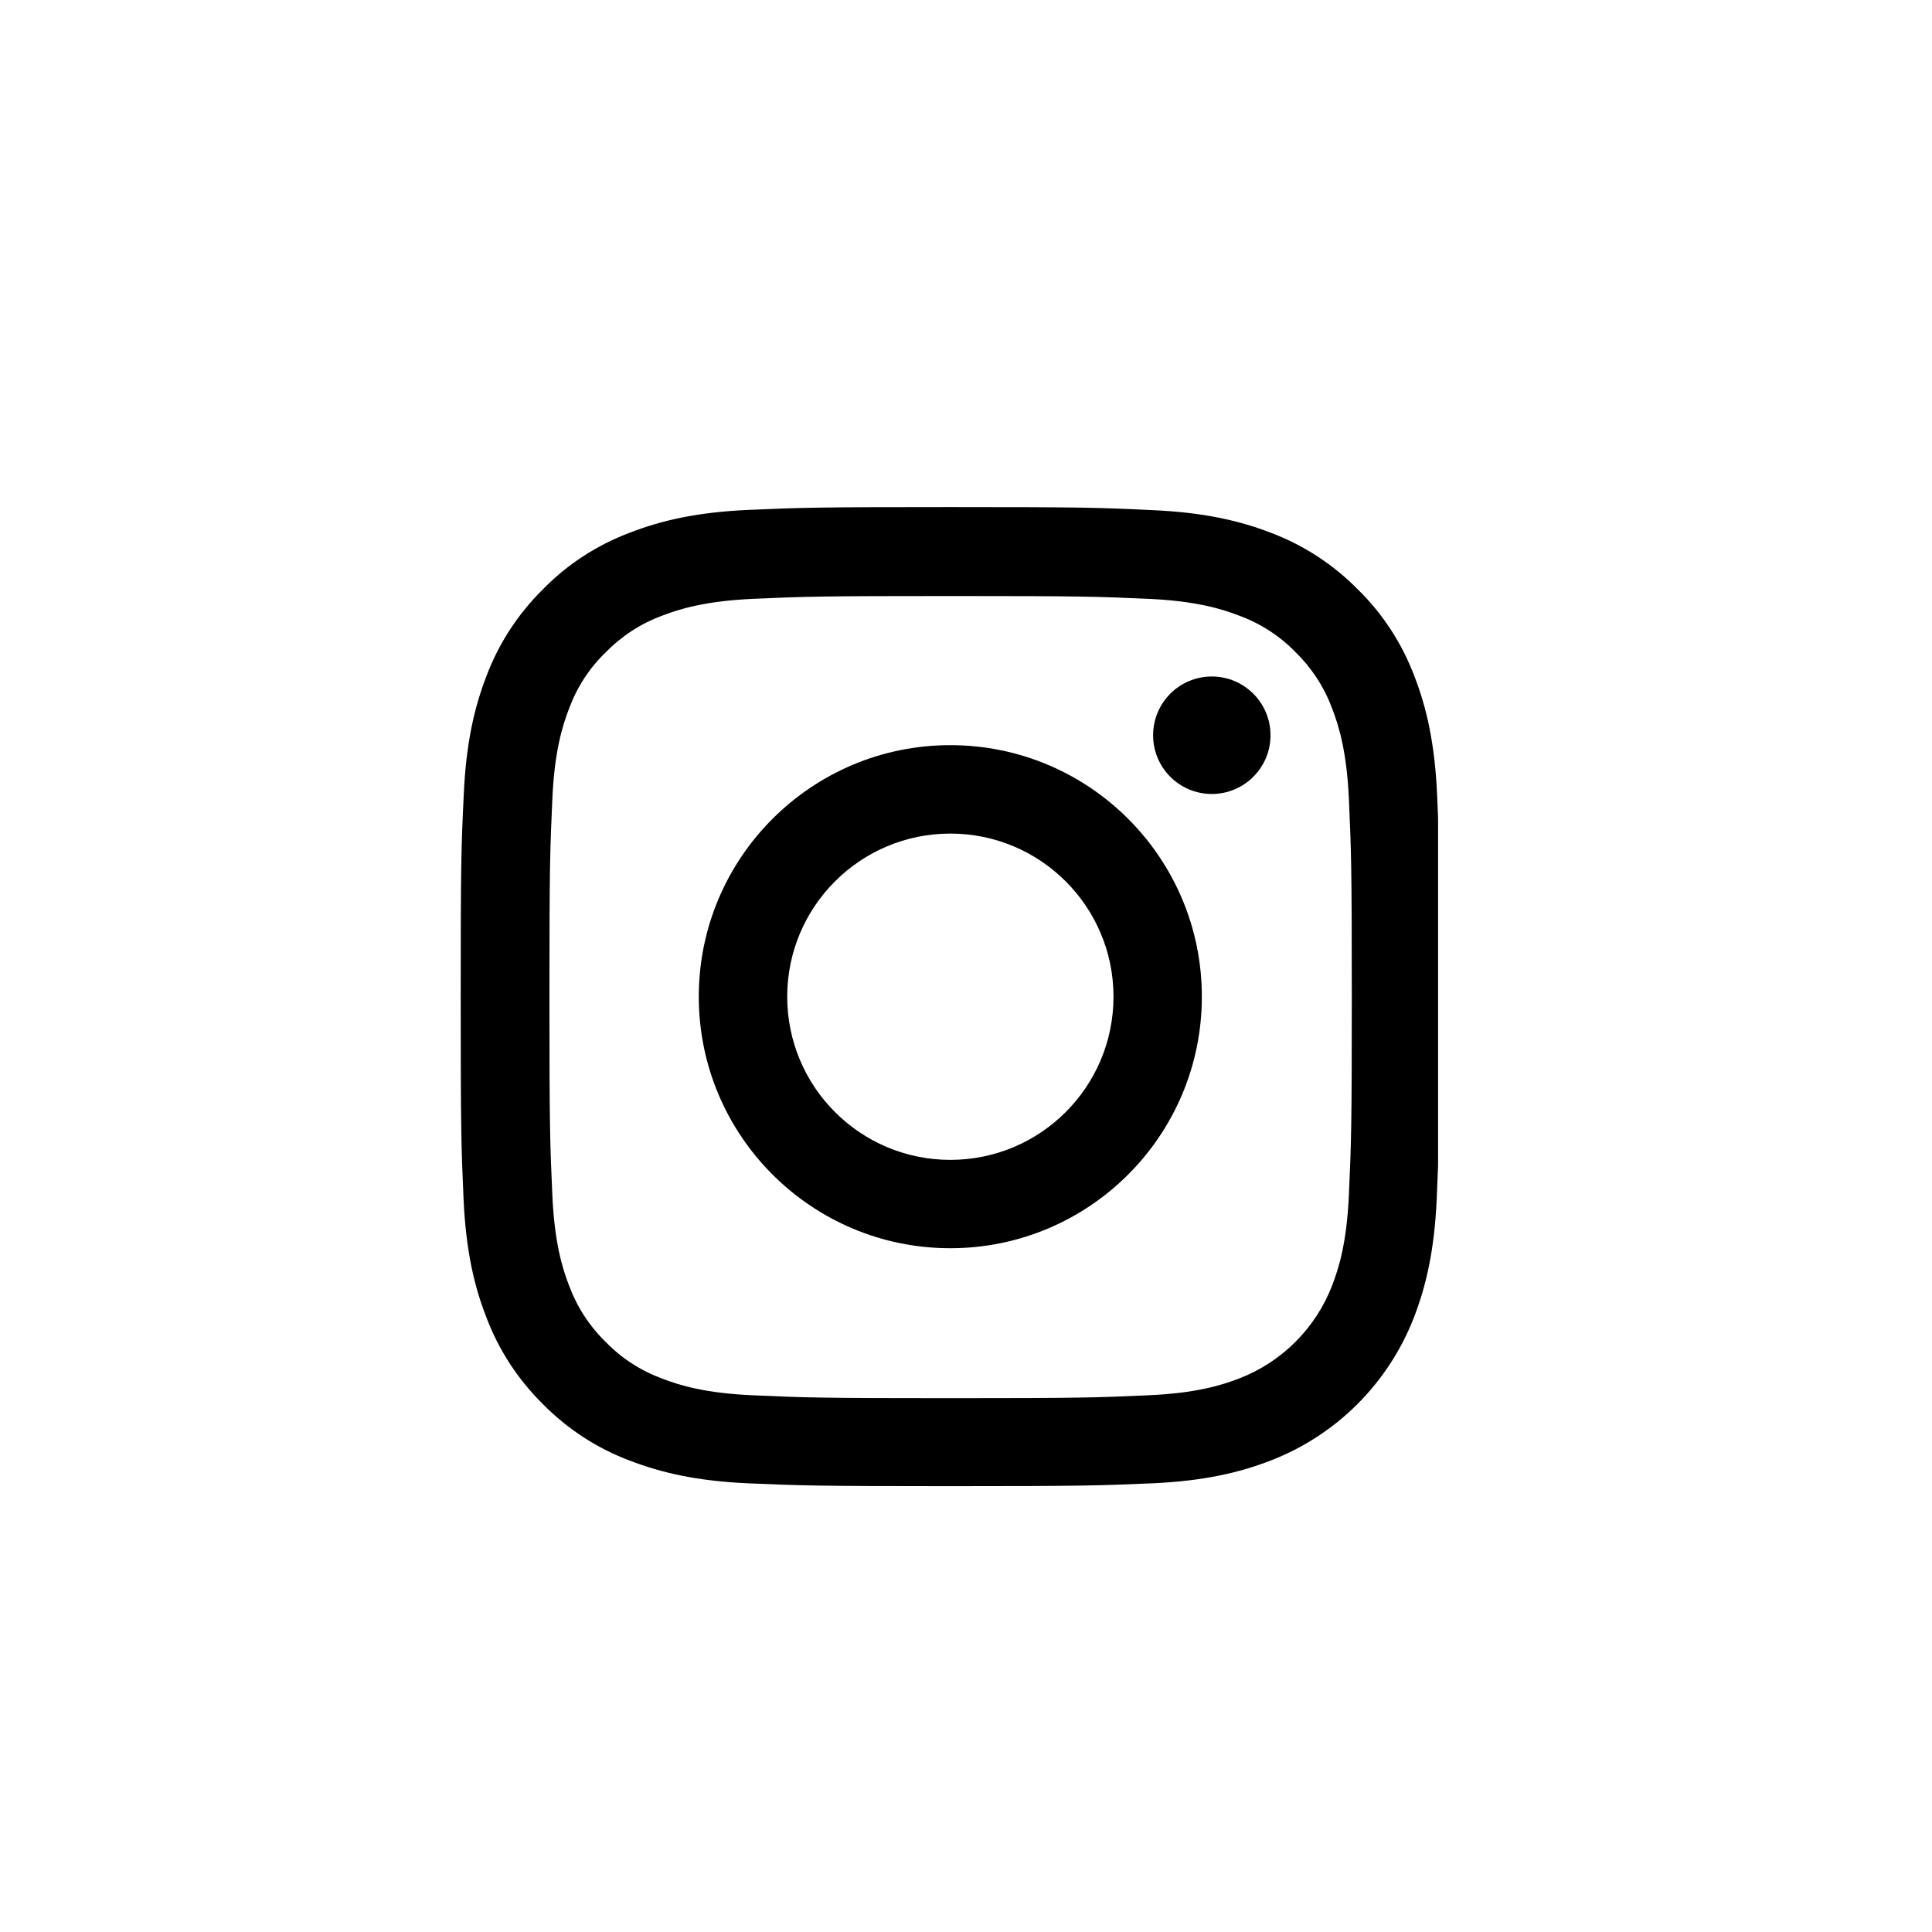<svg width="26" height="26" viewBox="0 0 26 26" fill="none" xmlns="http://www.w3.org/2000/svg">
<g clip-path="url(#clip0)" filter="url(#filter0_d)">
<path d="M19.34 10.698C19.309 9.998 19.196 9.516 19.034 9.099C18.866 8.656 18.609 8.26 18.272 7.931C17.942 7.596 17.543 7.336 17.106 7.171C16.686 7.009 16.207 6.896 15.507 6.865C14.802 6.831 14.578 6.824 12.789 6.824C11 6.824 10.776 6.831 10.073 6.862C9.373 6.893 8.892 7.007 8.475 7.169C8.032 7.336 7.636 7.593 7.306 7.931C6.972 8.26 6.712 8.659 6.547 9.097C6.385 9.516 6.272 9.995 6.241 10.695C6.207 11.4 6.2 11.624 6.2 13.413C6.2 15.202 6.207 15.426 6.238 16.129C6.269 16.829 6.382 17.31 6.545 17.727C6.712 18.17 6.972 18.566 7.306 18.896C7.636 19.231 8.035 19.491 8.472 19.655C8.892 19.817 9.371 19.931 10.071 19.962C10.774 19.992 10.998 20 12.787 20C14.575 20 14.8 19.992 15.502 19.962C16.202 19.931 16.684 19.817 17.101 19.655C17.986 19.313 18.686 18.613 19.029 17.727C19.191 17.308 19.304 16.829 19.335 16.129C19.366 15.426 19.373 15.202 19.373 13.413C19.373 11.624 19.371 11.4 19.34 10.698ZM18.153 16.077C18.125 16.721 18.017 17.068 17.927 17.3C17.706 17.874 17.25 18.33 16.676 18.551C16.444 18.641 16.094 18.749 15.453 18.777C14.758 18.808 14.55 18.816 12.792 18.816C11.034 18.816 10.823 18.808 10.13 18.777C9.487 18.749 9.139 18.641 8.907 18.551C8.622 18.445 8.362 18.278 8.151 18.059C7.932 17.846 7.765 17.588 7.659 17.303C7.569 17.071 7.461 16.721 7.433 16.08C7.402 15.385 7.394 15.177 7.394 13.418C7.394 11.66 7.402 11.449 7.433 10.757C7.461 10.113 7.569 9.766 7.659 9.534C7.765 9.248 7.932 8.989 8.153 8.777C8.367 8.559 8.624 8.391 8.91 8.286C9.142 8.196 9.492 8.088 10.133 8.059C10.828 8.028 11.036 8.021 12.794 8.021C14.555 8.021 14.763 8.028 15.456 8.059C16.099 8.088 16.447 8.196 16.678 8.286C16.964 8.391 17.224 8.559 17.435 8.777C17.654 8.991 17.821 9.248 17.927 9.534C18.017 9.766 18.125 10.116 18.153 10.757C18.184 11.452 18.192 11.66 18.192 13.418C18.192 15.177 18.184 15.382 18.153 16.077Z" fill="black"/>
<path d="M12.789 10.028C10.921 10.028 9.404 11.544 9.404 13.413C9.404 15.282 10.921 16.798 12.789 16.798C14.658 16.798 16.174 15.282 16.174 13.413C16.174 11.544 14.658 10.028 12.789 10.028ZM12.789 15.609C11.577 15.609 10.594 14.626 10.594 13.413C10.594 12.201 11.577 11.218 12.789 11.218C14.002 11.218 14.985 12.201 14.985 13.413C14.985 14.626 14.002 15.609 12.789 15.609Z" fill="black"/>
<path d="M17.098 9.895C17.098 10.331 16.744 10.685 16.308 10.685C15.871 10.685 15.518 10.331 15.518 9.895C15.518 9.458 15.871 9.104 16.308 9.104C16.744 9.104 17.098 9.458 17.098 9.895Z" fill="black"/>
</g>
<defs>
<filter id="filter0_d" x="0.176" y="0.824" width="25.177" height="25.177" filterUnits="userSpaceOnUse" color-interpolation-filters="sRGB">
<feFlood flood-opacity="0" result="BackgroundImageFix"/>
<feColorMatrix in="SourceAlpha" type="matrix" values="0 0 0 0 0 0 0 0 0 0 0 0 0 0 0 0 0 0 127 0"/>
<feOffset/>
<feGaussianBlur stdDeviation="3"/>
<feColorMatrix type="matrix" values="0 0 0 0 1 0 0 0 0 1 0 0 0 0 1 0 0 0 0.66 0"/>
<feBlend mode="normal" in2="BackgroundImageFix" result="effect1_dropShadow"/>
<feBlend mode="normal" in="SourceGraphic" in2="effect1_dropShadow" result="shape"/>
</filter>
<clipPath id="clip0">
<rect width="13.177" height="13.177" fill="white" transform="translate(6.176 6.824)"/>
</clipPath>
</defs>
</svg>
